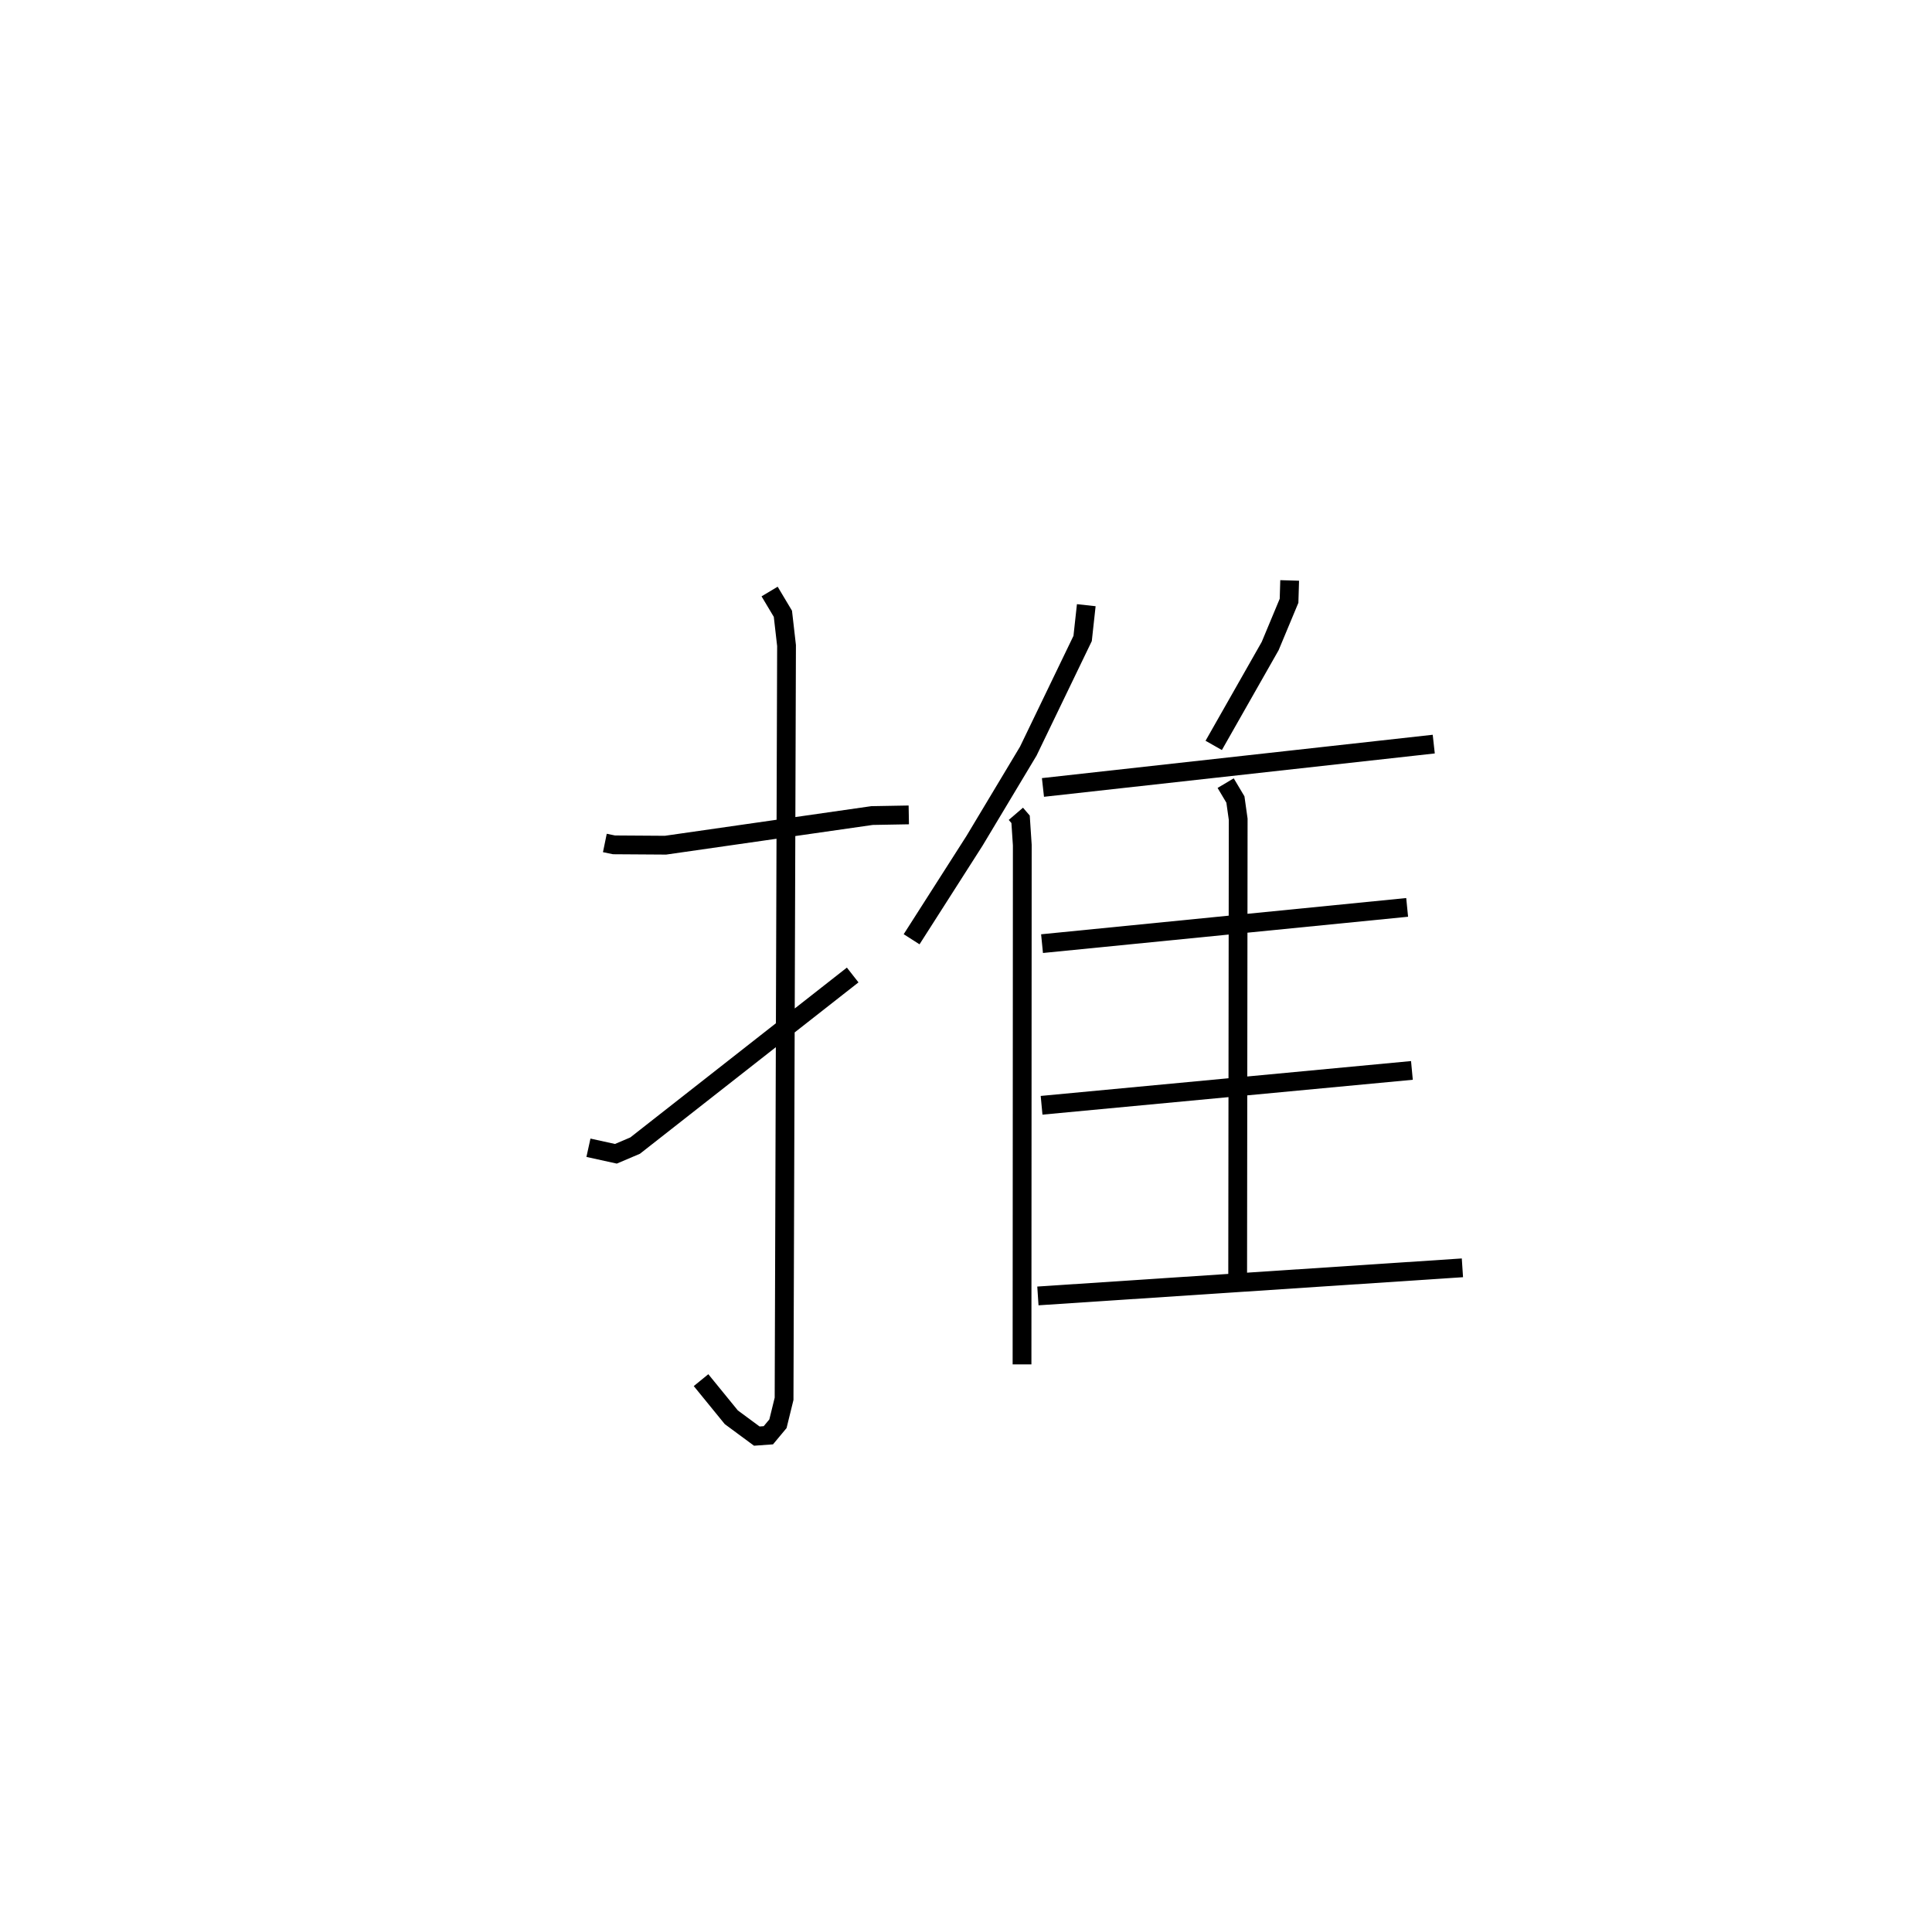 <?xml version="1.0" encoding="utf-8" ?>
<svg baseProfile="full" height="101.437" version="1.1" width="102.845" xmlns="http://www.w3.org/2000/svg" xmlns:ev="http://www.w3.org/2001/xml-events" xmlns:xlink="http://www.w3.org/1999/xlink"><defs /><rect fill="white" height="101.437" width="102.845" x="0" y="0" /><path d="M25,25 m0.0,0.0 m7.198,19.867 l0.486,0.1 2.743,0.018 l10.992,-1.577 1.958,-0.035 m-7.409,-11.889 l0.707,1.184 0.194,1.692 l-0.131,40.092 -0.326,1.327 l-0.511,0.613 -0.615,0.044 l-1.357,-1.002 -1.611,-1.976 m-5.994,-12.369 l1.461,0.321 1.023,-0.435 l11.582,-9.081 m12.435,-19.683 l-0.194,1.772 -2.893,5.996 l-2.862,4.772 -3.349,5.241 m5.55,-6.677 l0.251,0.292 0.091,1.373 l-0.014,27.64 m14.247,-41.726 l-0.033,1.083 -1.005,2.41 l-3.005,5.287 m-9.09,2.238 l20.803,-2.307 m-11.077,2.077 l0.519,0.872 0.148,1.05 l-0.028,24.399 m-10.414,-17.778 l19.436,-1.929 m-19.46,10.533 l19.714,-1.856 m-19.91,12.003 l22.598,-1.496 " fill="none" stroke="black" stroke-width="1" /></svg>